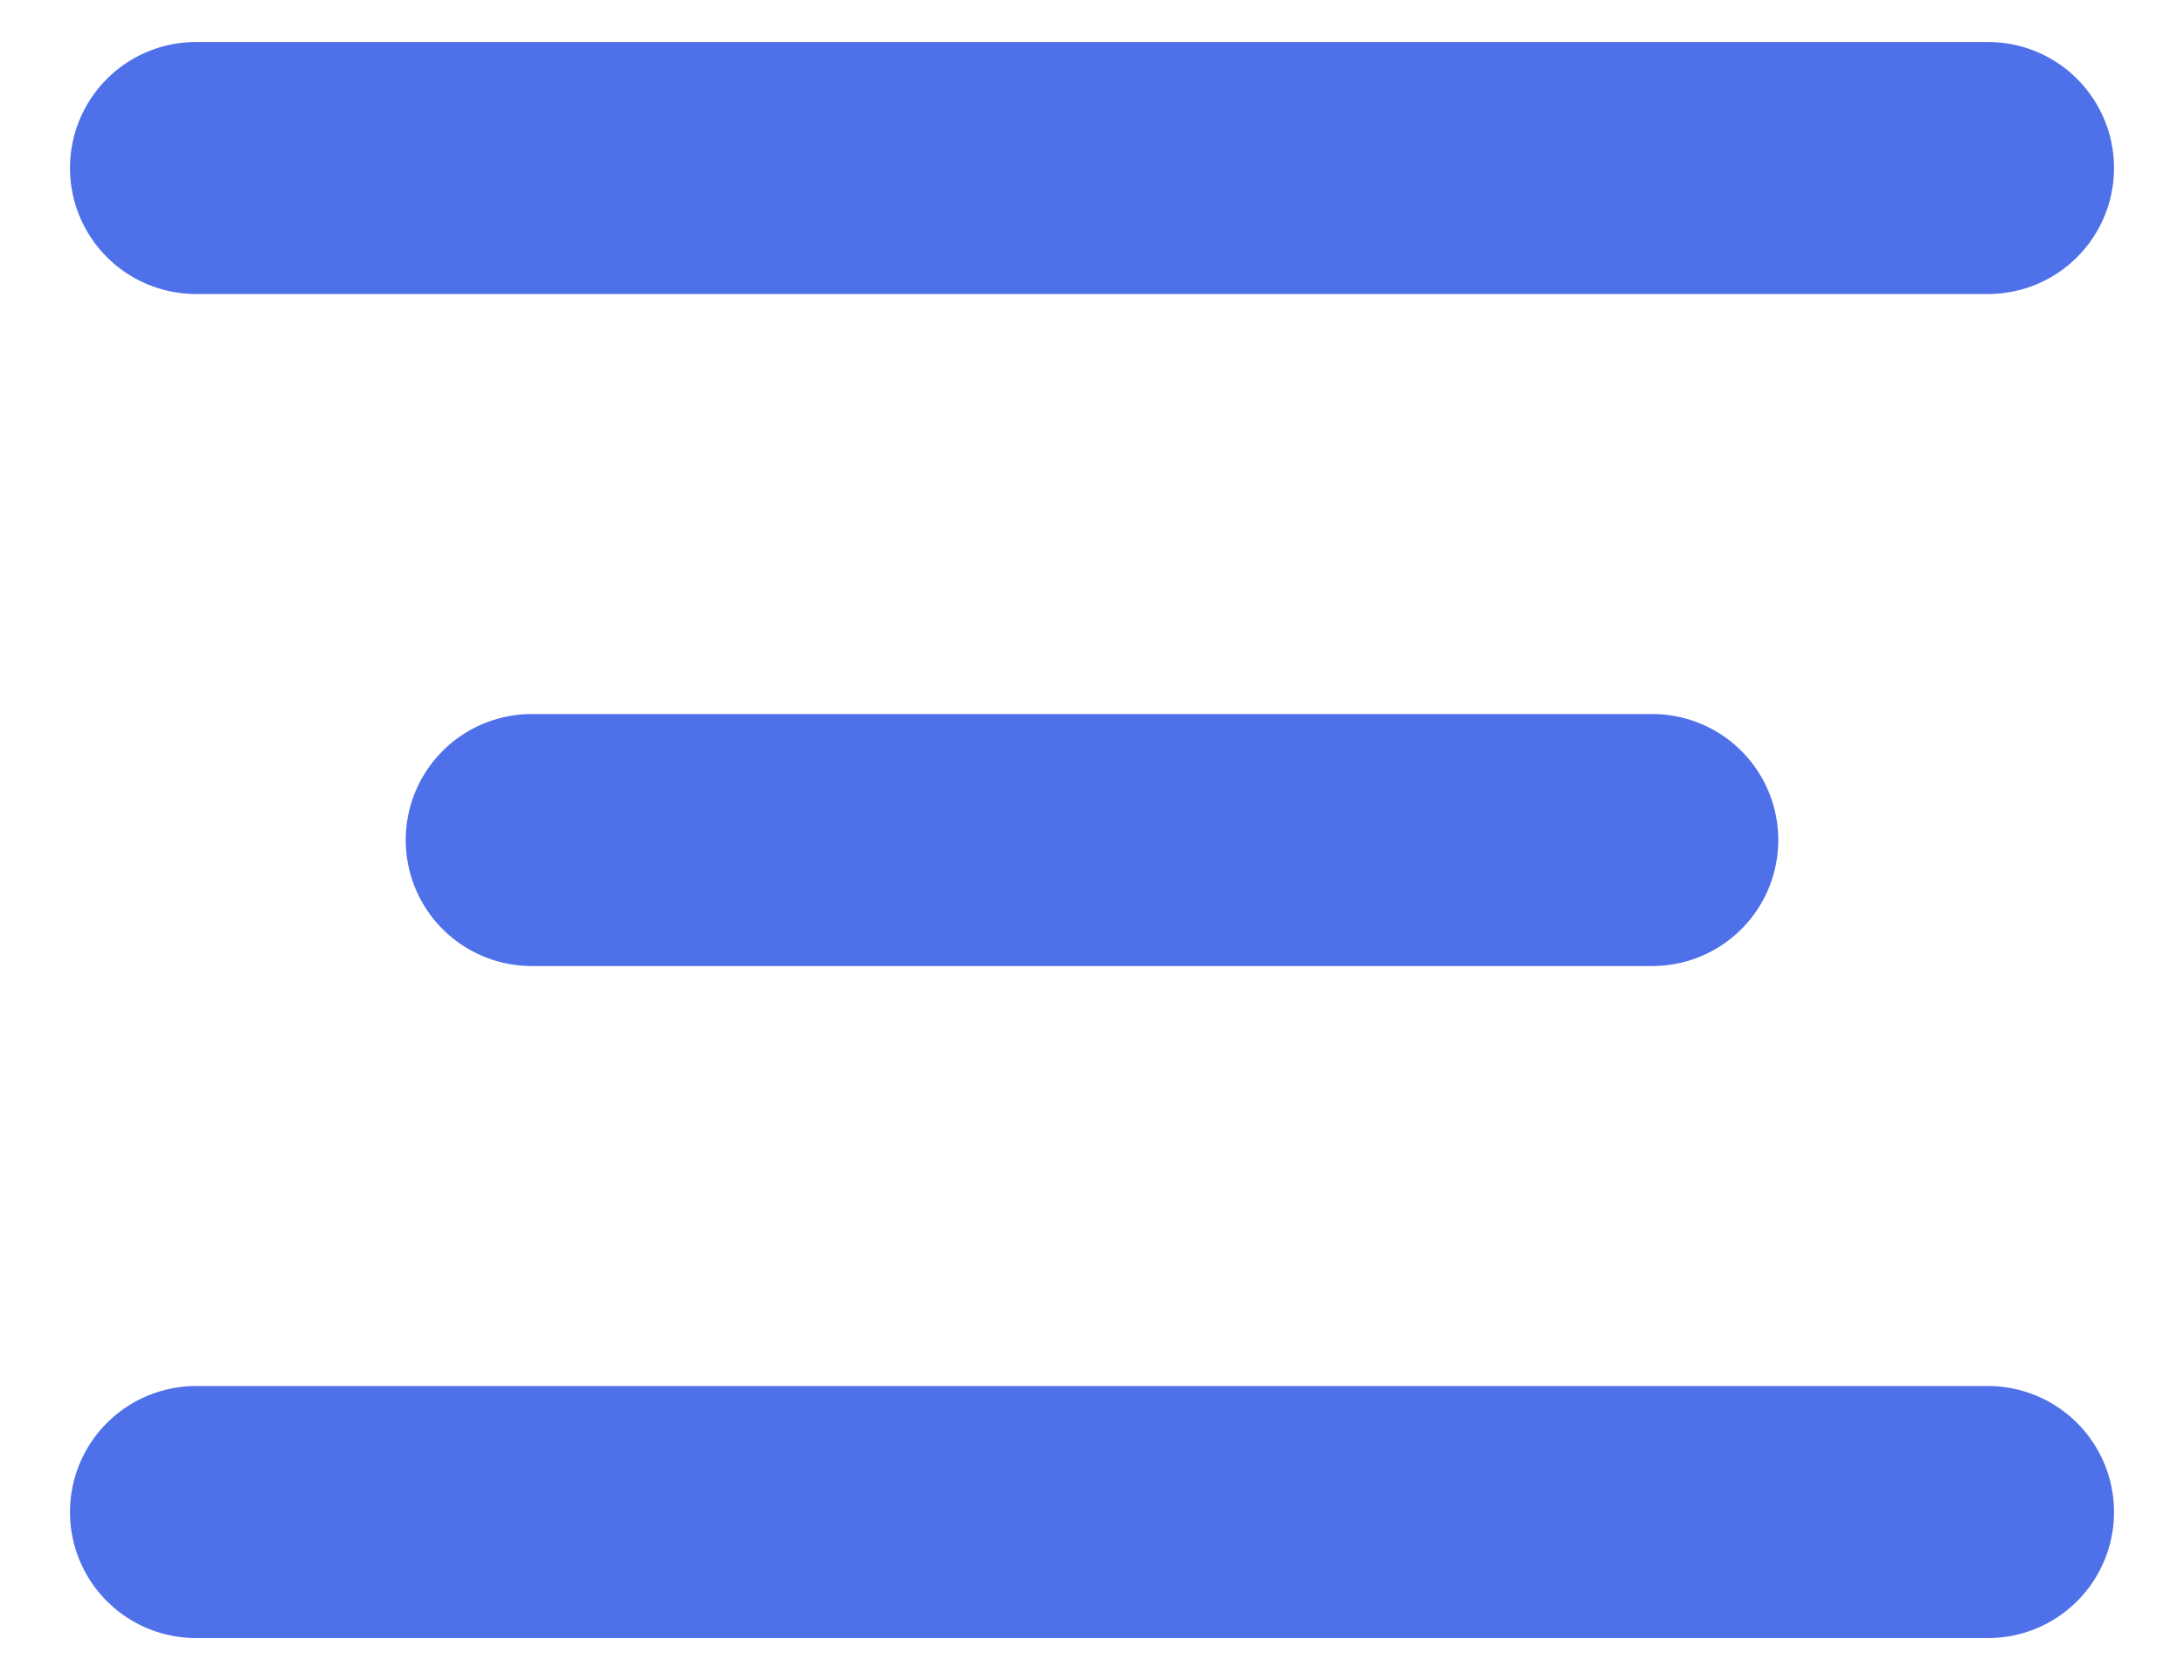 <svg width="26" height="20" viewBox="0 0 26 20" fill="none" xmlns="http://www.w3.org/2000/svg">
<path d="M2.333 2H23.667M6.33 10H19.67M2.333 18H23.667" stroke="#4E70E9" stroke-width="3" stroke-linecap="round" stroke-linejoin="round"/>
</svg>
